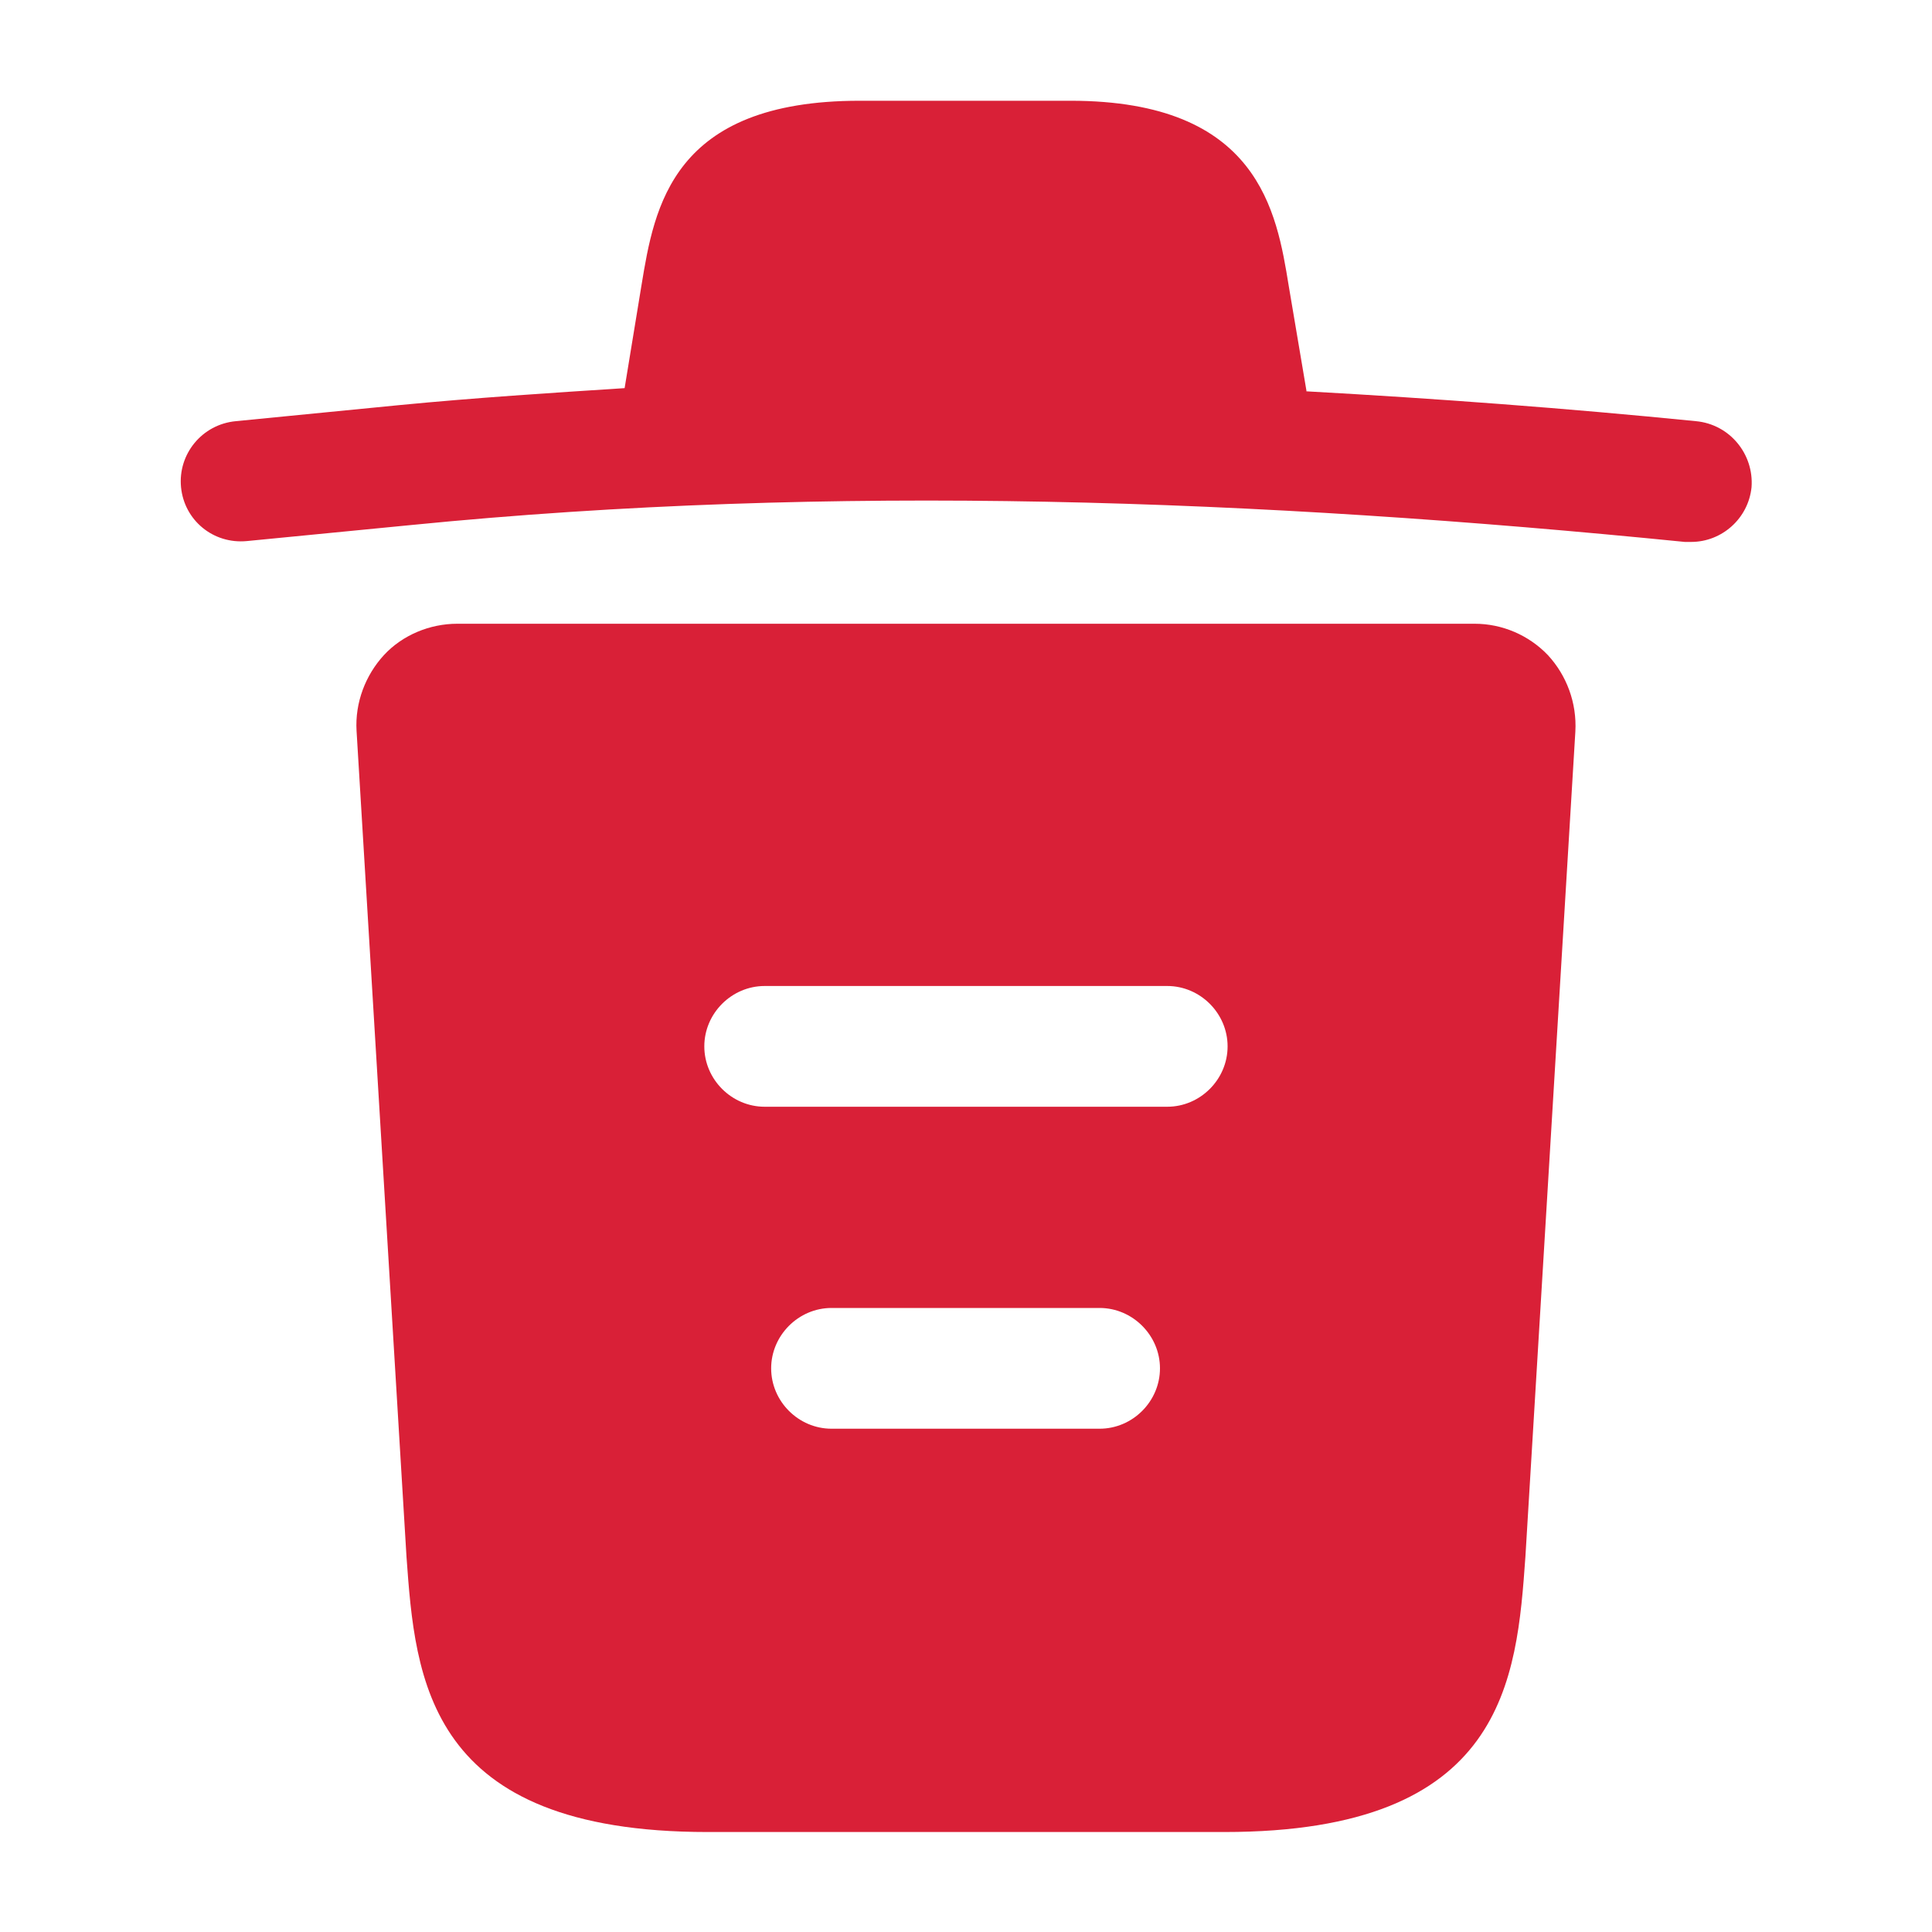 <svg width="20" height="20" viewBox="0 0 20 20" fill="none" xmlns="http://www.w3.org/2000/svg">
<path d="M17.557 4.36C16.216 4.226 14.874 4.126 13.524 4.051V4.043L13.341 2.96C13.216 2.193 13.032 1.043 11.082 1.043H8.899C6.957 1.043 6.774 2.143 6.641 2.951L6.466 4.018C5.691 4.068 4.916 4.118 4.141 4.193L2.441 4.36C2.091 4.393 1.841 4.701 1.874 5.043C1.907 5.385 2.207 5.635 2.557 5.601L4.257 5.435C8.624 5.001 13.024 5.168 17.441 5.61C17.466 5.61 17.482 5.61 17.507 5.61C17.824 5.61 18.099 5.368 18.132 5.043C18.157 4.701 17.907 4.393 17.557 4.36Z" fill="#D92037"/>
<path d="M16.024 6.782C15.825 6.574 15.55 6.457 15.266 6.457H4.733C4.449 6.457 4.166 6.574 3.974 6.782C3.783 6.99 3.674 7.274 3.691 7.565L4.208 16.115C4.299 17.382 4.416 18.965 7.324 18.965H12.675C15.583 18.965 15.7 17.39 15.791 16.115L16.308 7.574C16.325 7.274 16.216 6.99 16.024 6.782ZM11.383 14.79H8.608C8.266 14.79 7.983 14.507 7.983 14.165C7.983 13.824 8.266 13.54 8.608 13.54H11.383C11.725 13.54 12.008 13.824 12.008 14.165C12.008 14.507 11.725 14.79 11.383 14.79ZM12.083 11.457H7.916C7.574 11.457 7.291 11.174 7.291 10.832C7.291 10.49 7.574 10.207 7.916 10.207H12.083C12.425 10.207 12.708 10.49 12.708 10.832C12.708 11.174 12.425 11.457 12.083 11.457Z" fill="#D92037"/>
</svg>
